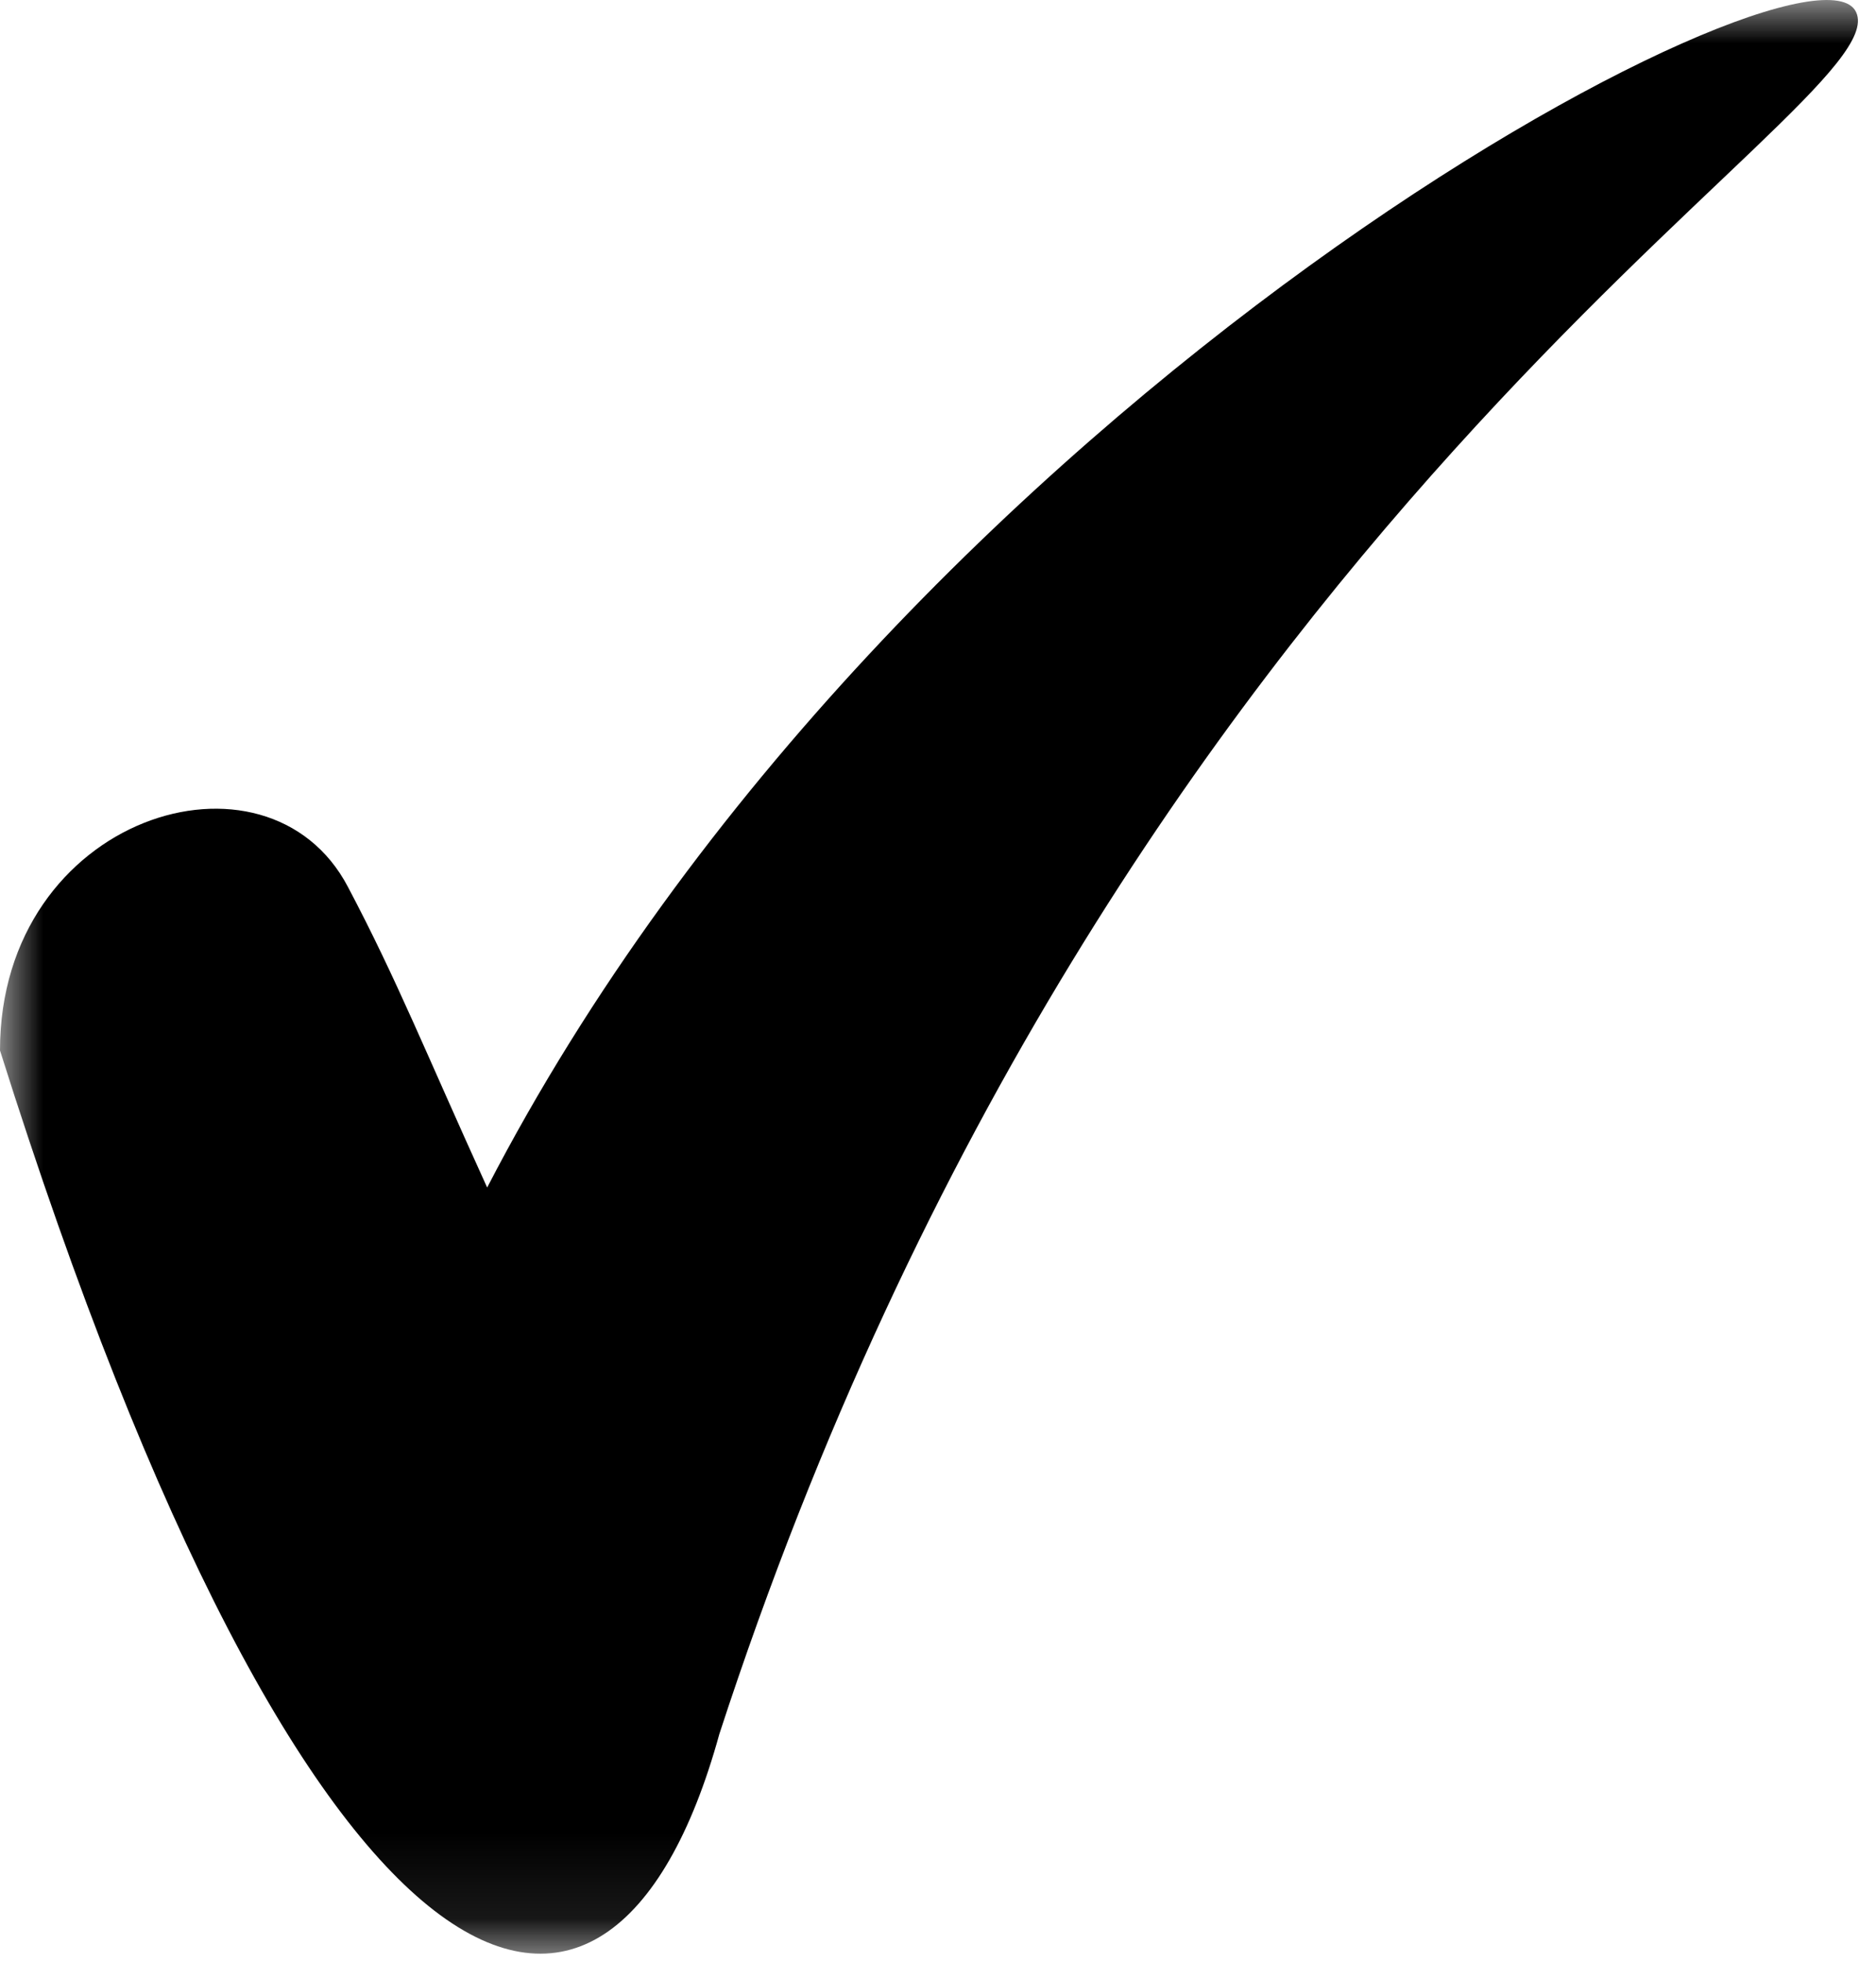 <?xml version="1.0" encoding="UTF-8"?>
<svg width="22px" height="23px" viewBox="0 0 22 23" version="1.1" xmlns="http://www.w3.org/2000/svg" xmlns:xlink="http://www.w3.org/1999/xlink">
    <!-- Generator: Sketch 52.4 (67378) - http://www.bohemiancoding.com/sketch -->
    <title>Page 1 Copy 5</title>
    <desc>Created with Sketch.</desc>
    <defs>
        <polygon id="path-1" points="25.961 0 25.961 22.906 0 22.906 0 0 25.961 0"></polygon>
    </defs>
    <g id="Homepage-Updates" stroke="none" stroke-width="1" fill="none" fill-rule="evenodd">
        <g id="Home-Page" transform="translate(-457, -4100)">
            <g id="Page-1-Copy-5" transform="translate(457, 4100)">
                <mask id="mask-2" fill="white">
                    <use xlink:href="#path-1"></use>
                </mask>
                <g id="Clip-2"></g>
                <path d="M21.767,0.143 C21.253,-0.98 10.54,4.599 5.713,13.923 C4.997,12.351 4.656,11.488 4.081,10.4 C3.137,8.596 -6.84210526e-05,9.562 -6.84210526e-05,12.316 C3.632,23.832 7.142,25.025 8.436,20.33 C13.115,5.982 22.287,1.266 21.767,0.143" id="Fill-1" fill="#000000" mask="url(#mask-2)"></path>
            </g>
        </g>
    </g>
</svg>